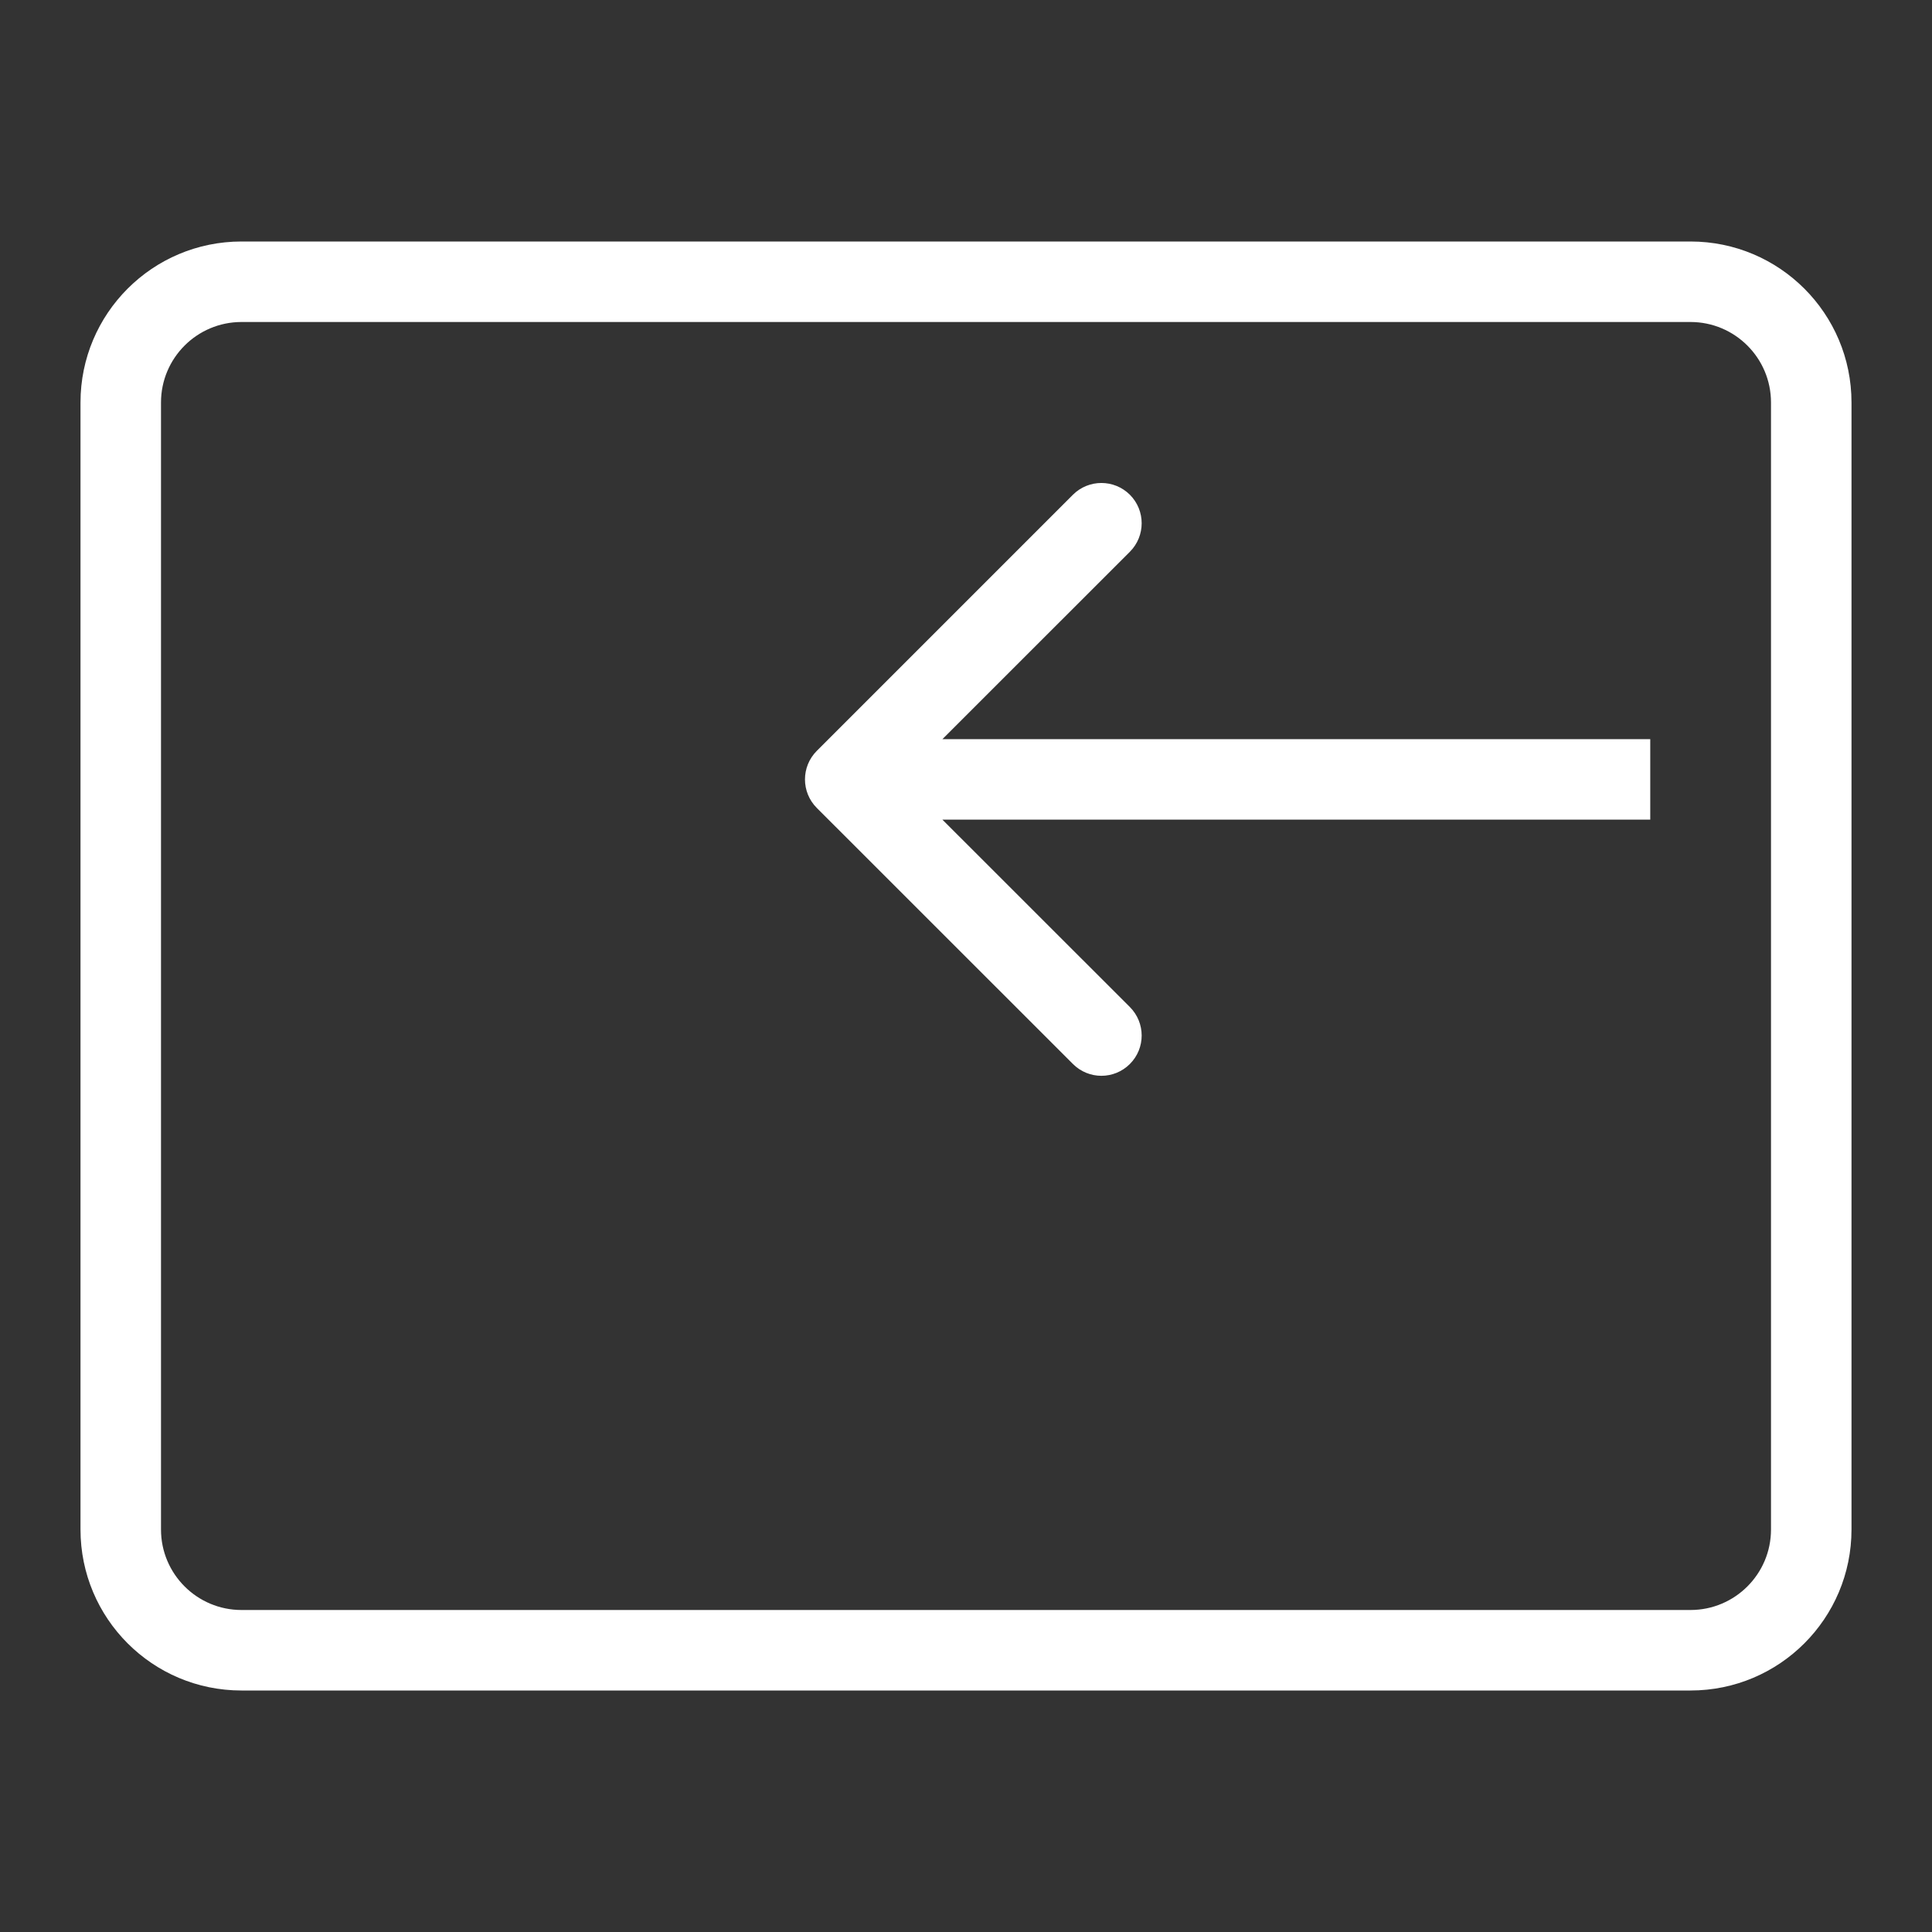 <svg width="24" height="24" viewBox="0 0 24 24" fill="white" xmlns="http://www.w3.org/2000/svg">
<rect x="0" y="0" width="24" height="24" fill="#333333" stroke="none"/>
<path fill-rule="evenodd" clip-rule="evenodd" d="M3 3C1.895 3 1 3.895 1 5V19C1 20.105 1.895 21 3 21H21C22.105 21 23 20.105 23 19V5C23 3.895 22.105 3 21 3H3ZM3 4C2.448 4 2 4.448 2 5V19C2 19.552 2.448 20 3 20H21C21.552 20 22 19.552 22 19V5C22 4.448 21.552 4 21 4H3Z"/>
<path fill-rule="evenodd" clip-rule="evenodd" d="M13.328 13.217L10.146 10.036C9.951 9.84 9.951 9.524 10.146 9.328L13.328 6.146C13.524 5.951 13.84 5.951 14.036 6.146C14.231 6.342 14.231 6.658 14.036 6.854L11.707 9.182H20.5V10.182H11.707L14.036 12.51C14.231 12.706 14.231 13.022 14.036 13.217C13.84 13.413 13.524 13.413 13.328 13.217Z"/>
</svg>
